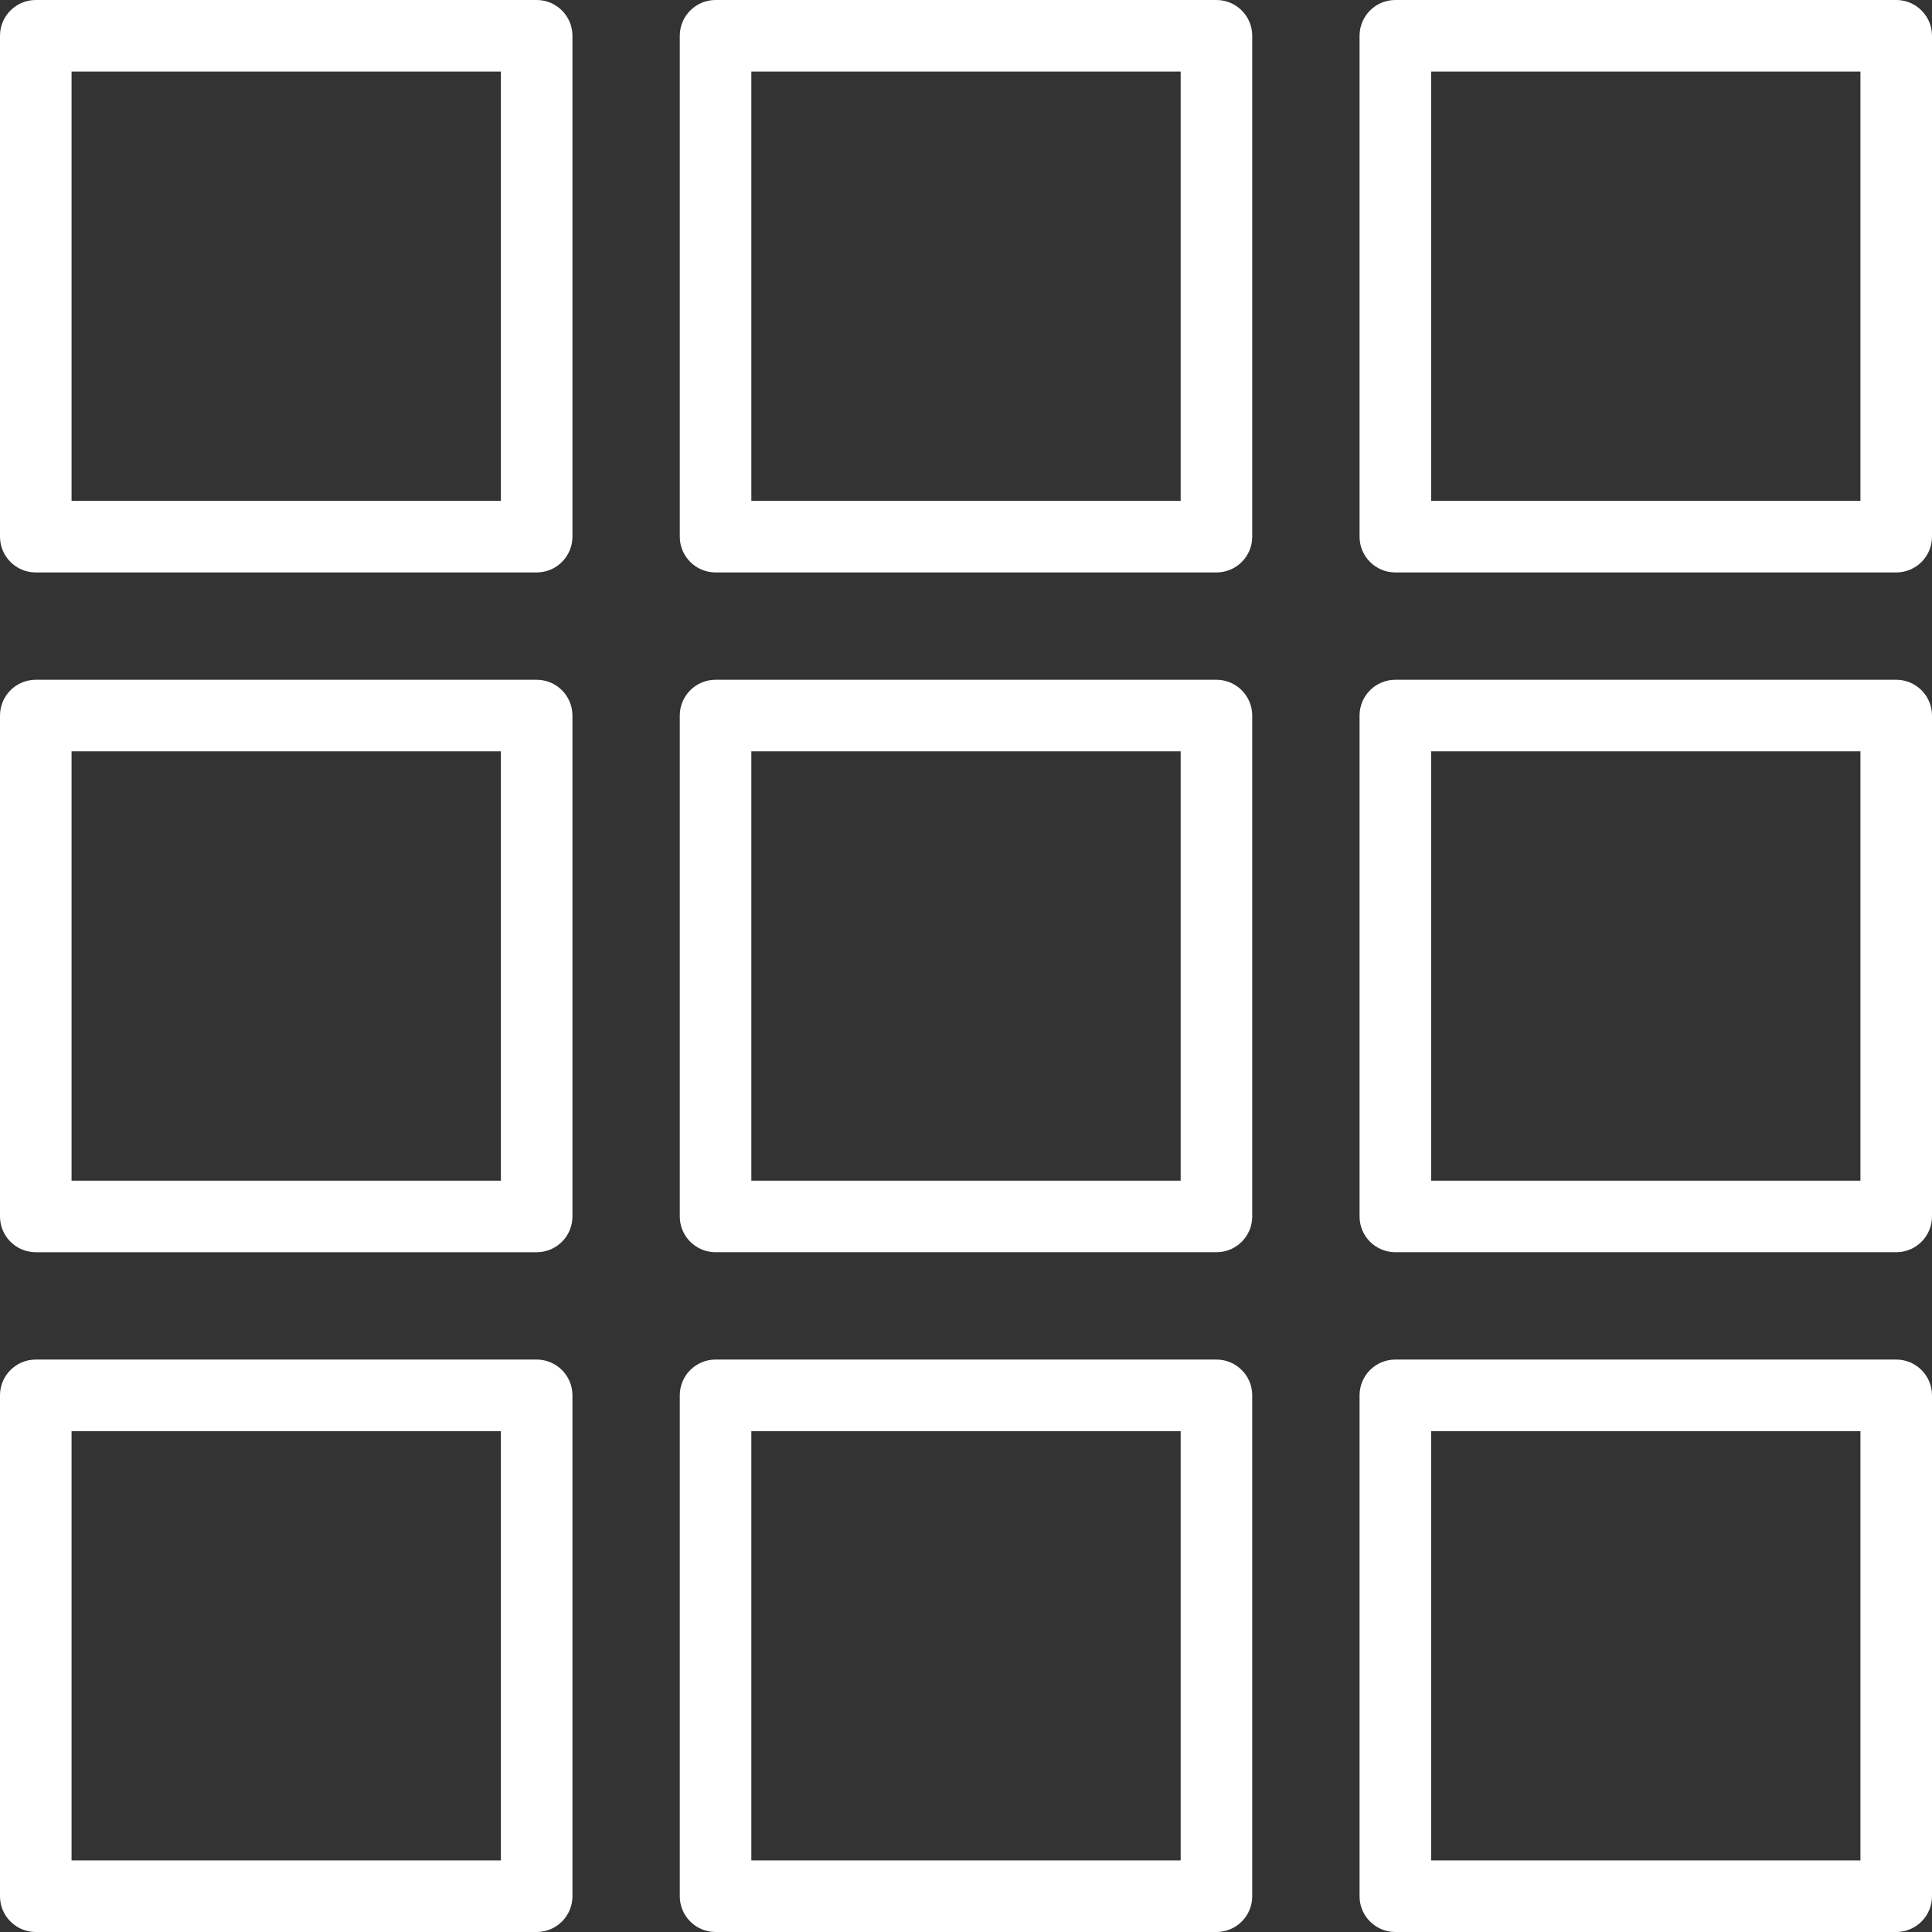 <?xml version="1.0"?>
<svg xmlns="http://www.w3.org/2000/svg" xmlns:xlink="http://www.w3.org/1999/xlink" version="1.1" id="Capa_1" x="0px" y="0px" viewBox="0 0 184.32 184.32" style="enable-background:new 0 0 184.32 184.32;" xml:space="preserve" width="512px" height="512px" class=""><rect x="0" y="0" width="184.32" height="184.32" fill="#333333" stroke="none"/><g><g>
	<g>
		<path d="M51.2,0H3.413C1.527,0,0,1.529,0,3.413V51.2c0,1.884,1.527,3.413,3.413,3.413H51.2c1.886,0,3.413-1.529,3.413-3.413V3.413    C54.613,1.529,53.086,0,51.2,0z M47.787,47.787H6.827V6.827h40.96V47.787z" data-original="#000000" class="active-path" data-old_color="#ffffff" fill="#ffffff"/>
	</g>
</g><g>
	<g>
		<path d="M116.053,0H68.267c-1.886,0-3.413,1.529-3.413,3.413V51.2c0,1.884,1.527,3.413,3.413,3.413h47.787    c1.886,0,3.413-1.529,3.413-3.413V3.413C119.467,1.529,117.939,0,116.053,0z M112.64,47.787H71.68V6.827h40.96V47.787z" data-original="#000000" class="active-path" data-old_color="#ffffff" fill="#ffffff"/>
	</g>
</g><g>
	<g>
		<path d="M180.907,0H133.12c-1.886,0-3.413,1.529-3.413,3.413V51.2c0,1.884,1.527,3.413,3.413,3.413h47.787    c1.886,0,3.413-1.529,3.413-3.413V3.413C184.32,1.529,182.793,0,180.907,0z M177.493,47.787h-40.96V6.827h40.96V47.787z" data-original="#000000" class="active-path" data-old_color="#ffffff" fill="#ffffff"/>
	</g>
</g><g>
	<g>
		<path d="M51.2,64.853H3.413C1.527,64.853,0,66.383,0,68.267v47.787c0,1.884,1.527,3.413,3.413,3.413H51.2    c1.886,0,3.413-1.529,3.413-3.413V68.267C54.613,66.383,53.086,64.853,51.2,64.853z M47.787,112.64H6.827V71.68h40.96V112.64z" data-original="#000000" class="active-path" data-old_color="#ffffff" fill="#ffffff"/>
	</g>
</g><g>
	<g>
		<path d="M116.053,64.853H68.267c-1.886,0-3.413,1.529-3.413,3.413v47.787c0,1.884,1.527,3.413,3.413,3.413h47.787    c1.886,0,3.413-1.529,3.413-3.413V68.267C119.467,66.383,117.939,64.853,116.053,64.853z M112.64,112.64H71.68V71.68h40.96V112.64    z" data-original="#000000" class="active-path" data-old_color="#ffffff" fill="#ffffff"/>
	</g>
</g><g>
	<g>
		<path d="M180.907,64.853H133.12c-1.886,0-3.413,1.529-3.413,3.413v47.787c0,1.884,1.527,3.413,3.413,3.413h47.787    c1.886,0,3.413-1.529,3.413-3.413V68.267C184.32,66.383,182.793,64.853,180.907,64.853z M177.493,112.64h-40.96V71.68h40.96    V112.64z" data-original="#000000" class="active-path" data-old_color="#ffffff" fill="#ffffff"/>
	</g>
</g><g>
	<g>
		<path d="M51.2,129.707H3.413c-1.886,0-3.413,1.529-3.413,3.413v47.787c0,1.884,1.527,3.413,3.413,3.413H51.2    c1.886,0,3.413-1.529,3.413-3.413V133.12C54.613,131.236,53.086,129.707,51.2,129.707z M47.787,177.493H6.827v-40.96h40.96    V177.493z" data-original="#000000" class="active-path" data-old_color="#ffffff" fill="#ffffff"/>
	</g>
</g><g>
	<g>
		<path d="M116.053,129.707H68.267c-1.886,0-3.413,1.529-3.413,3.413v47.787c0,1.884,1.527,3.413,3.413,3.413h47.787    c1.886,0,3.413-1.529,3.413-3.413V133.12C119.467,131.236,117.939,129.707,116.053,129.707z M112.64,177.493H71.68v-40.96h40.96    V177.493z" data-original="#000000" class="active-path" data-old_color="#ffffff" fill="#ffffff"/>
	</g>
</g><g>
	<g>
		<path d="M180.907,129.707H133.12c-1.886,0-3.413,1.529-3.413,3.413v47.787c0,1.884,1.527,3.413,3.413,3.413h47.787    c1.886,0,3.413-1.529,3.413-3.413V133.12C184.32,131.236,182.793,129.707,180.907,129.707z M177.493,177.493h-40.96v-40.96h40.96    V177.493z" data-original="#000000" class="active-path" data-old_color="#ffffff" fill="#ffffff"/>
	</g>
</g></g> </svg>
